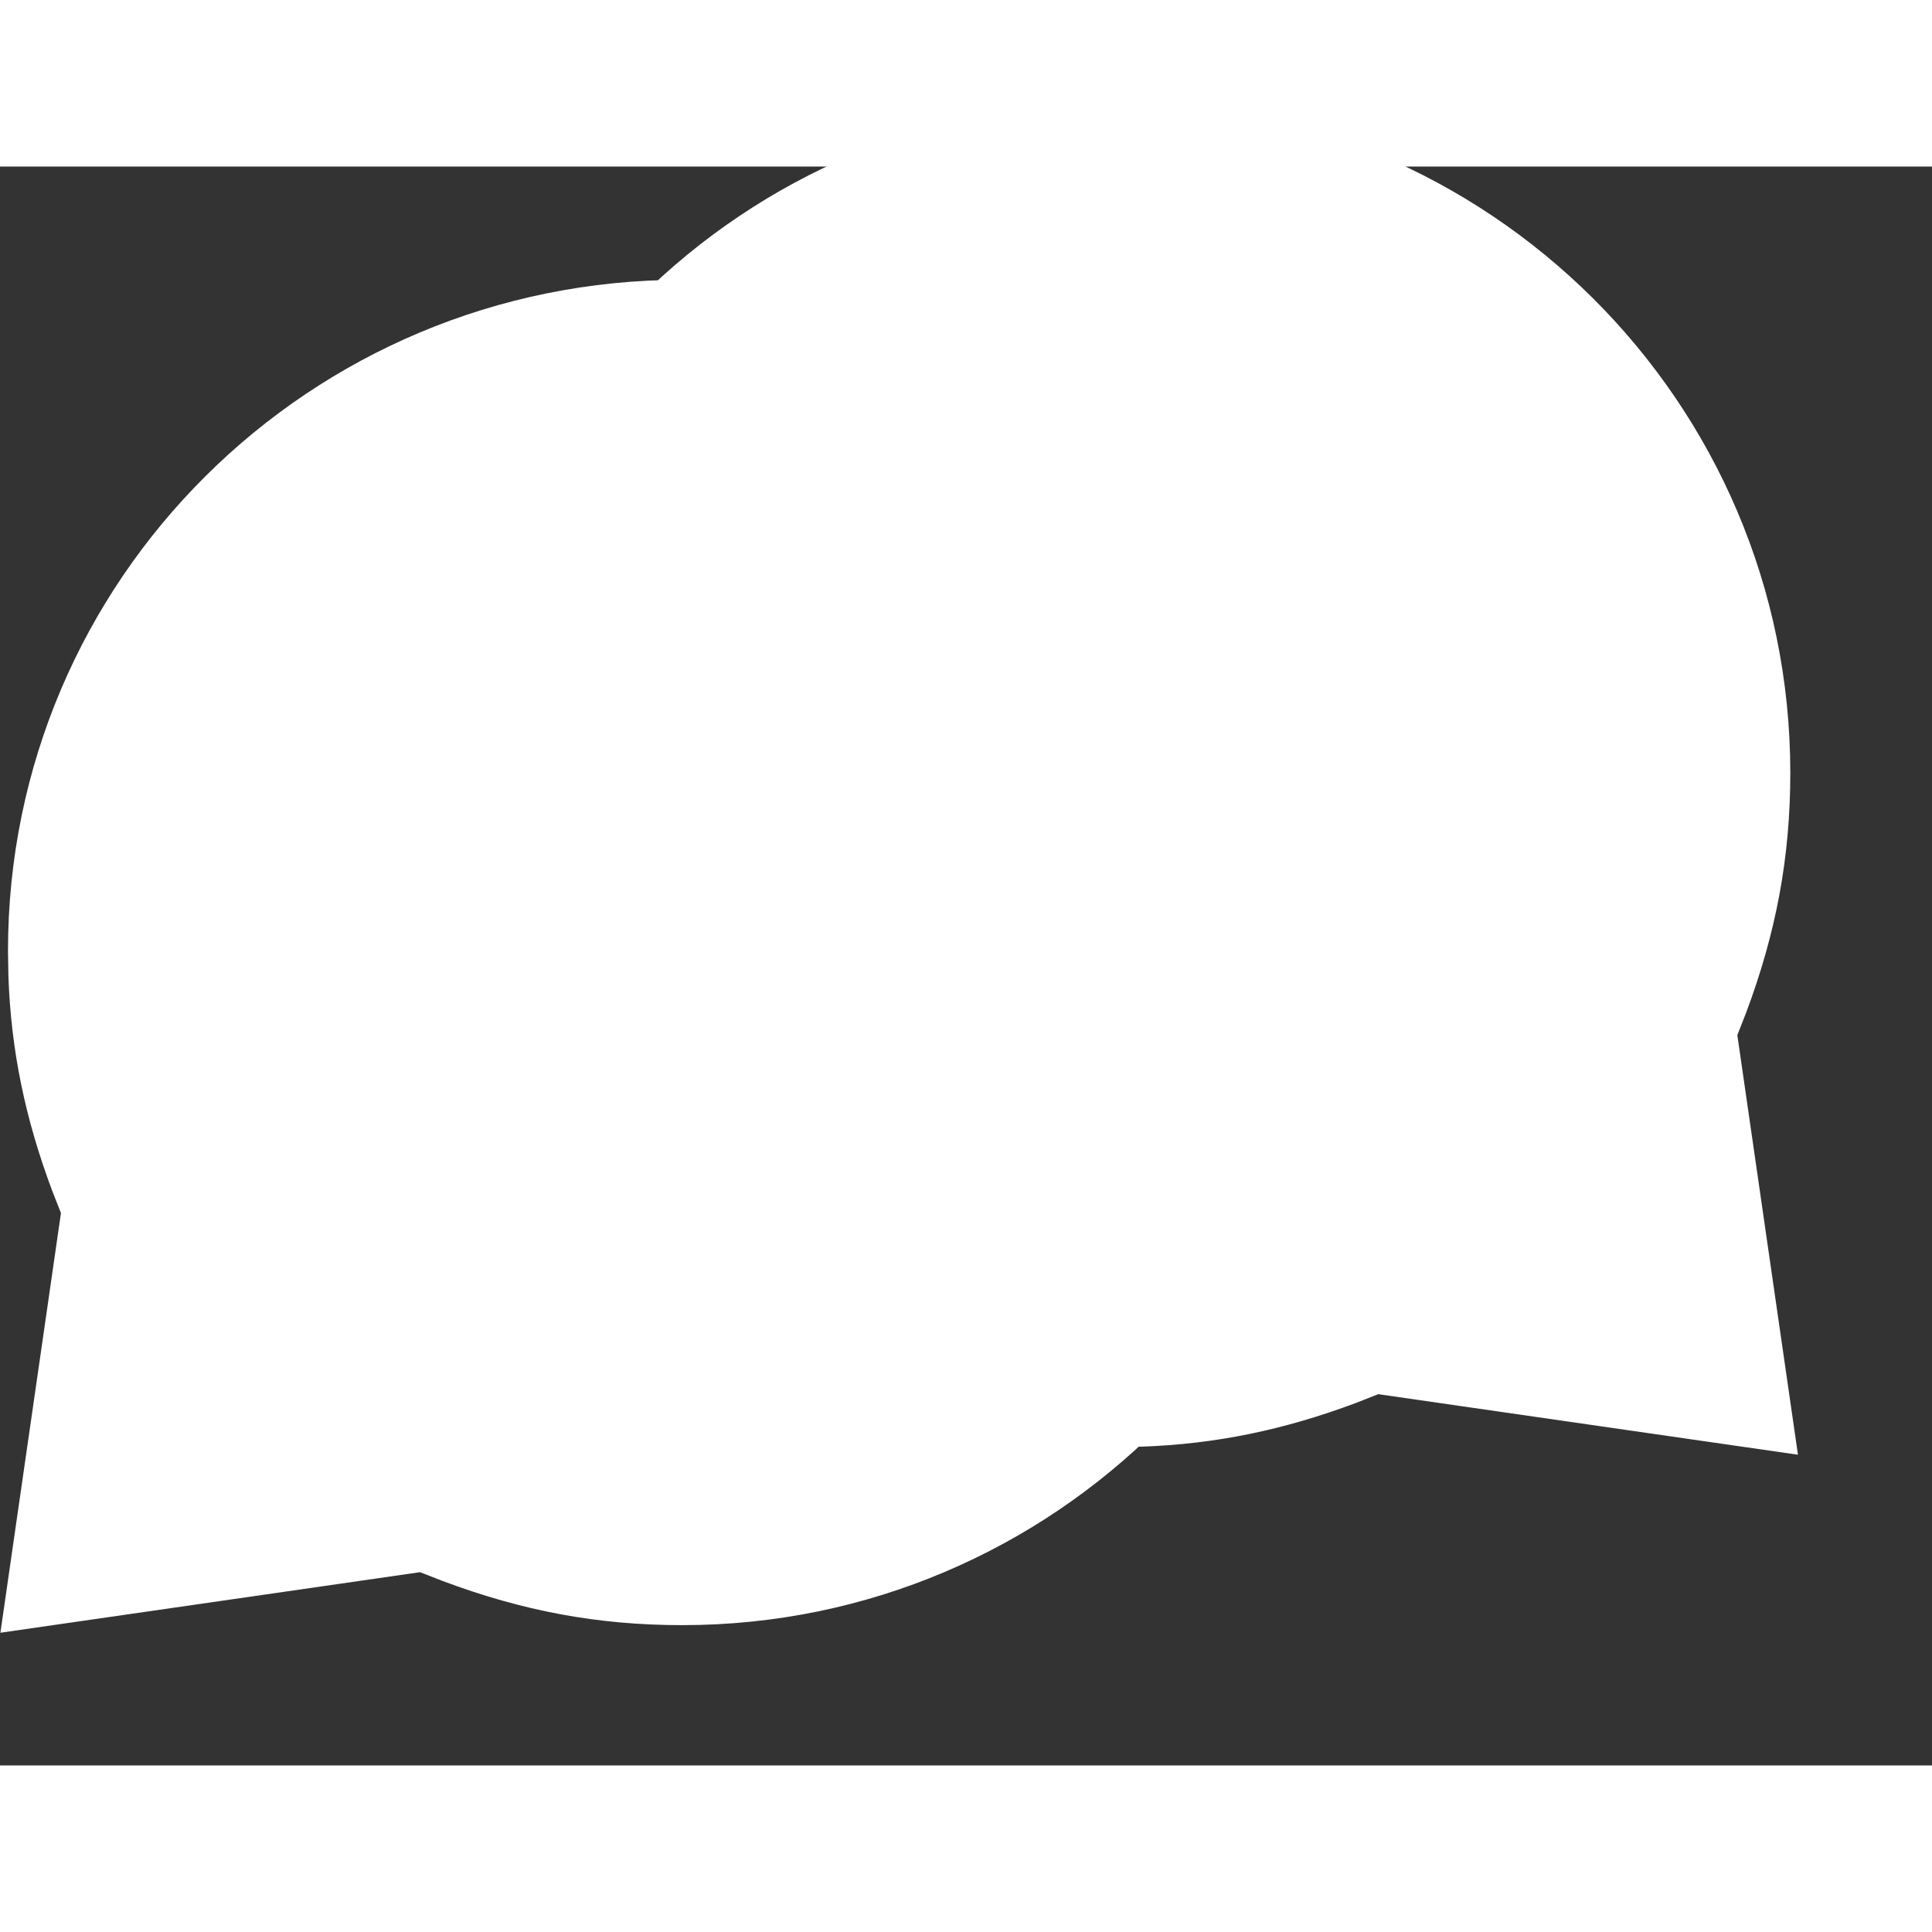 <?xml version="1.0" encoding="UTF-8"?>
<svg width="30px" height="30px" viewBox="0 0 29 24" version="1.1" xmlns="http://www.w3.org/2000/svg" xmlns:xlink="http://www.w3.org/1999/xlink" fill="#FFFFFF">
    <rect x="0" y="0" width="29" height="24" fill="#333333" stroke="none"/>
    <g  transform="translate(0, -1)">

        <g class="left-balloon">
            <path d="M10.242,2.7 C4.655,2.7 0.12,7.199 0.12,12.772 L0.126,13.149 C0.165,14.267 0.378,15.29 0.782,16.37 L0.915,16.708 L0.006,23.008 L6.305,22.099 L6.644,22.231 C7.844,22.681 8.973,22.894 10.242,22.894 C15.822,22.894 20.363,18.352 20.363,12.772 C20.363,7.199 15.828,2.7 10.242,2.7 Z"></path>
            <path class="hollow-bg" d="M10.242,4.15 C15.021,4.15 18.913,7.993 18.913,12.772 C18.913,17.551 15.021,21.444 10.242,21.444 C8.862,21.444 7.729,21.148 6.497,20.606 L1.718,21.296 L2.408,16.517 C1.866,15.285 1.57,14.152 1.57,12.772 C1.57,7.993 5.462,4.15 10.242,4.15 Z"></path>
        </g>

        <g class="right-balloon">
            <path d="M16.752,0.028 C11.165,0.028 6.63,4.527 6.63,10.1 C6.63,15.68 11.172,20.222 16.752,20.222 L17.128,20.215 C18.247,20.177 19.269,19.964 20.35,19.56 L20.688,19.427 L26.988,20.336 L26.078,14.038 L26.211,13.698 C26.66,12.498 26.873,11.369 26.873,10.1 C26.873,4.527 22.339,0.028 16.752,0.028 Z"></path>
            <path class="hollow-bg" d="M16.752,1.478 C21.531,1.478 25.423,5.321 25.423,10.1 C25.423,11.355 25.179,12.405 24.727,13.511 L24.586,13.845 L25.276,18.624 L20.496,17.934 C19.265,18.476 18.131,18.772 16.752,18.772 C11.973,18.772 8.08,14.88 8.08,10.1 C8.08,5.321 11.973,1.478 16.752,1.478 Z"></path>

            <g class="chat-dots">
                <path class="chat-dot" d="M12.12,8.672 C12.909,8.672 13.549,9.312 13.549,10.1 C13.549,10.938 12.909,11.578 12.12,11.578 C11.283,11.578 10.642,10.938 10.642,10.1 C10.642,9.312 11.283,8.672 12.12,8.672 Z"></path>
                <path class="chat-dot" d="M16.752,8.672 C17.589,8.672 18.23,9.312 18.23,10.1 C18.23,10.938 17.589,11.578 16.752,11.578 C15.964,11.578 15.323,10.938 15.323,10.1 C15.323,9.312 15.964,8.672 16.752,8.672 Z"></path>
                <path class="chat-dot" d="M21.432,8.672 C22.221,8.672 22.861,9.312 22.861,10.1 C22.861,10.938 22.221,11.578 21.432,11.578 C20.595,11.578 19.954,10.938 19.954,10.1 C19.954,9.312 20.595,8.672 21.432,8.672 Z"></path>
            </g>
        </g>

    </g>
</svg>